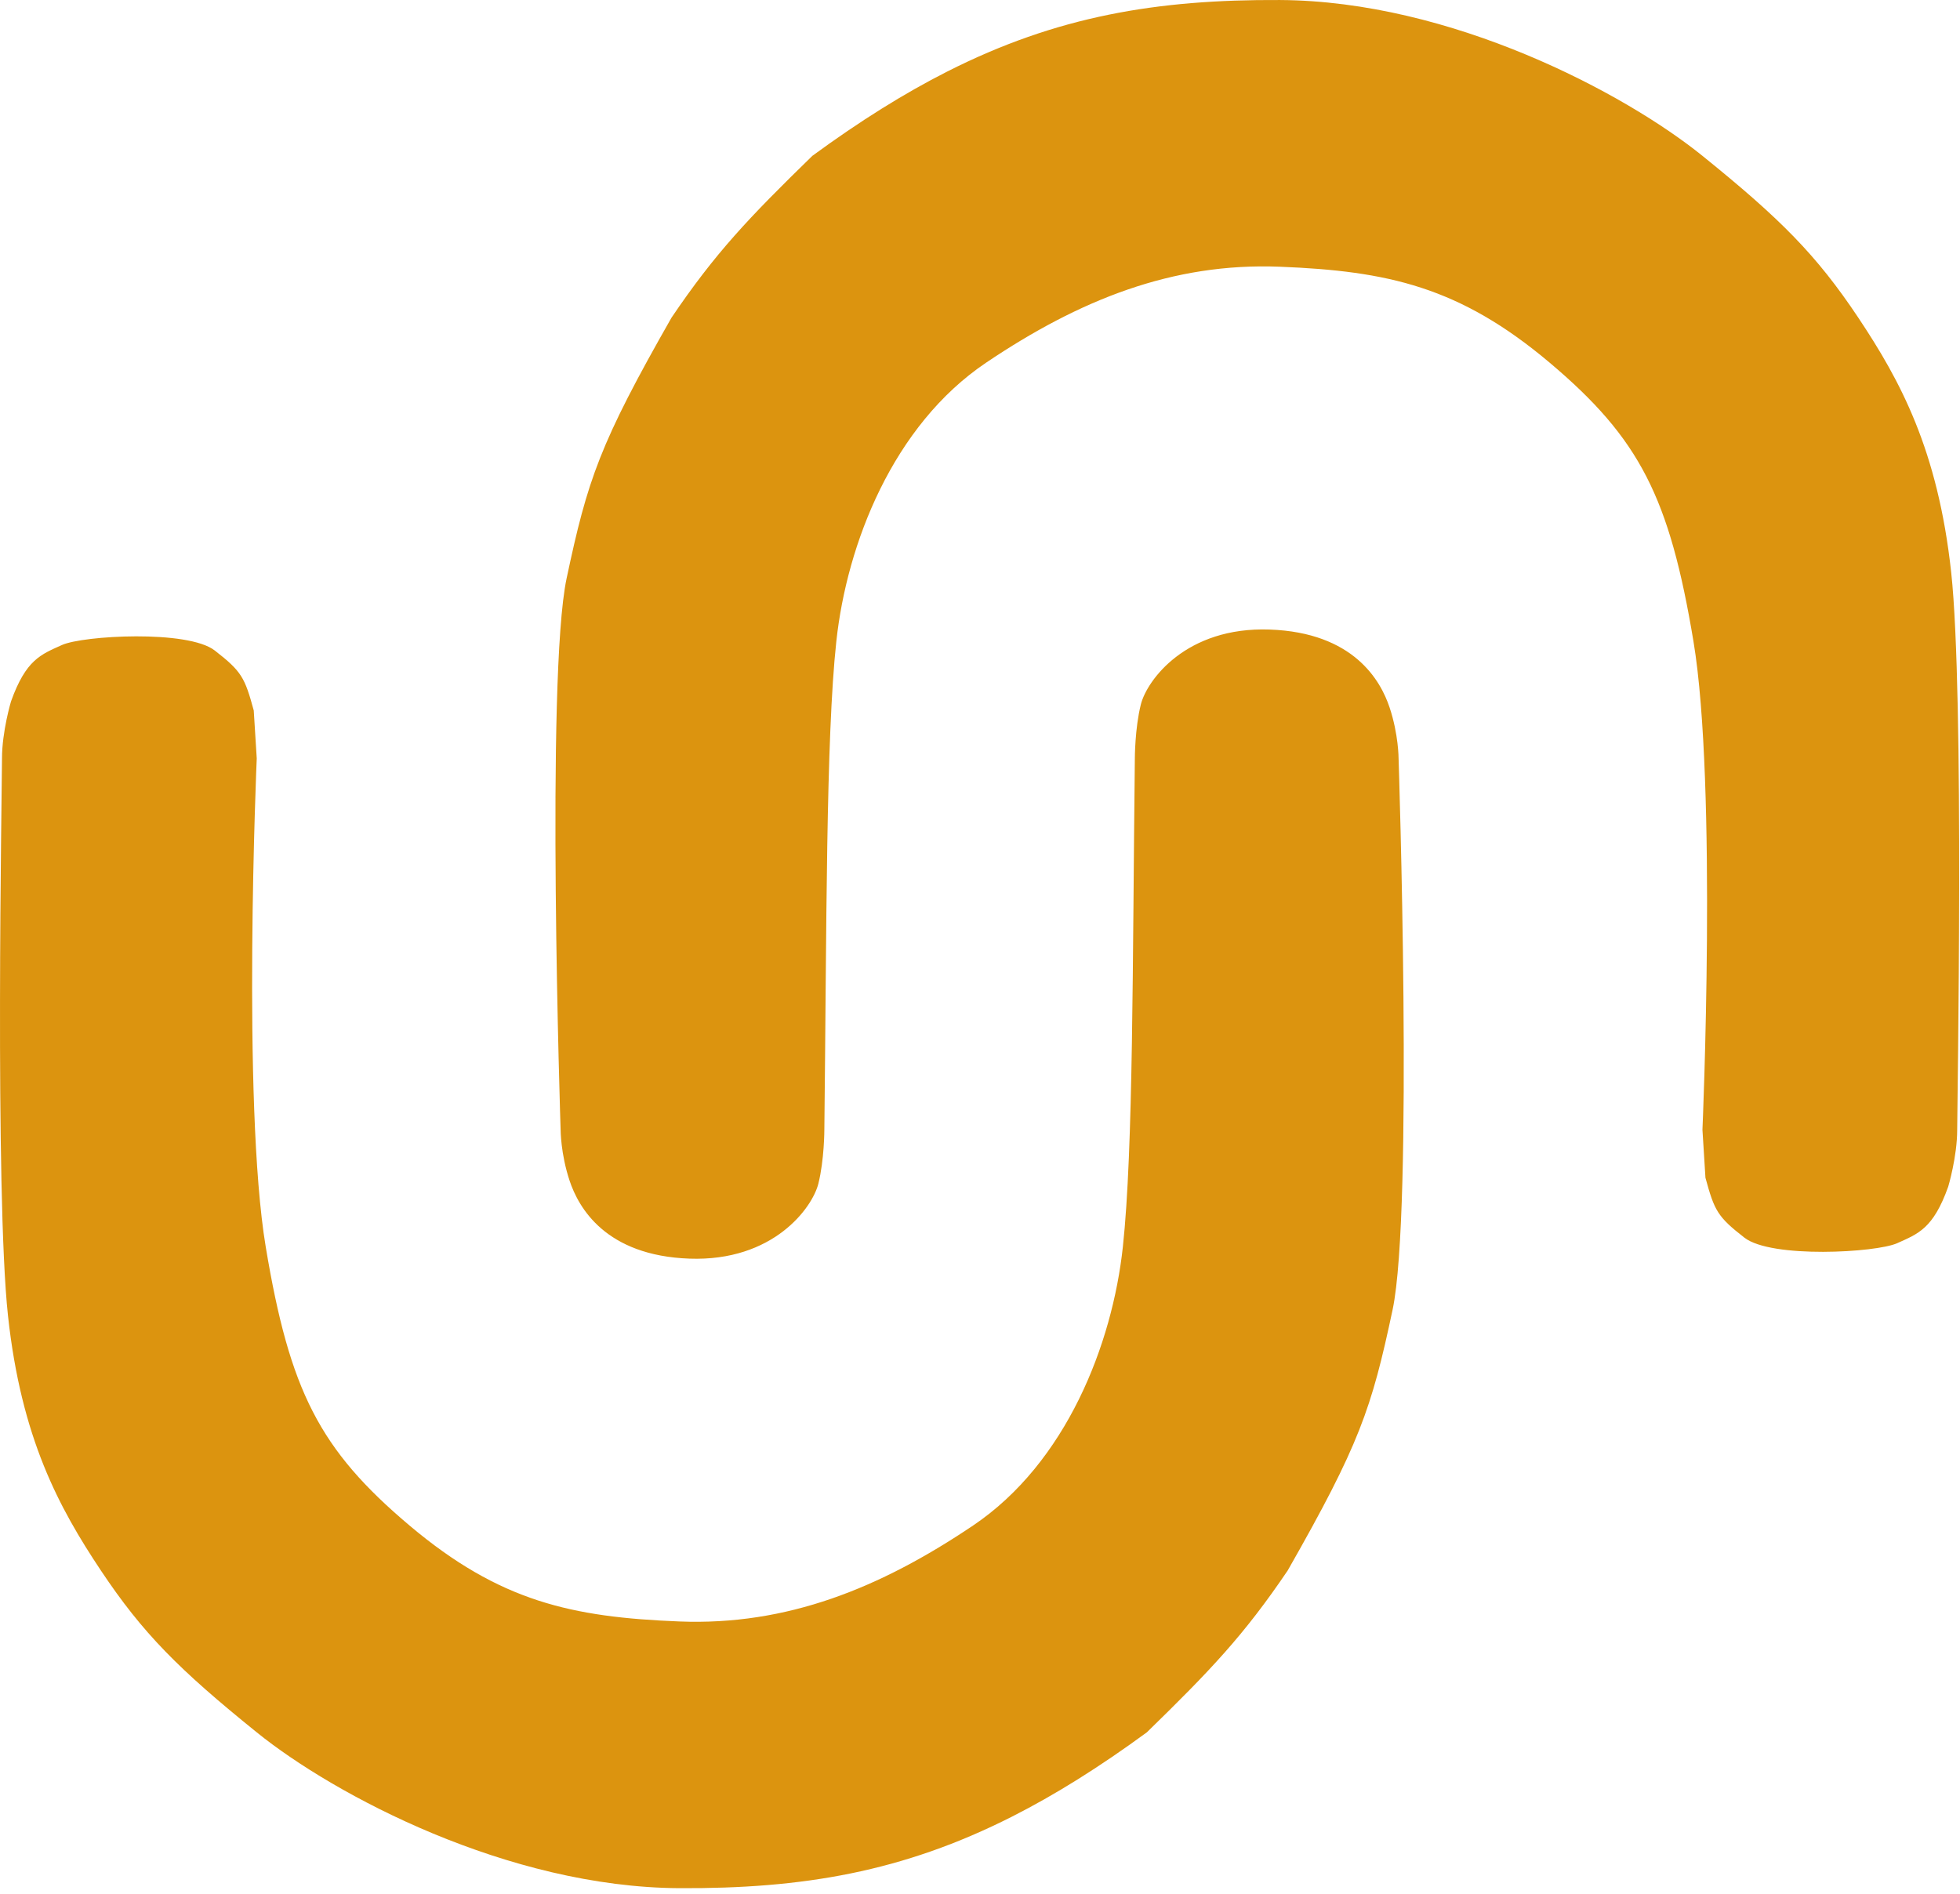 <svg width="327" height="316" viewBox="0 0 327 316" fill="none" xmlns="http://www.w3.org/2000/svg">
<path d="M113.334 315.04C84.75 314.887 55.834 299.541 42.834 289.04C29.834 278.54 23.834 272.54 16.834 262.04C9.834 251.54 3.551 239.956 1.334 219.54C-0.884 199.124 0.334 131.04 0.334 126.54C0.334 122.04 1.834 117.04 1.834 117.04C4.334 110.04 6.834 109.201 10.334 107.62C13.834 106.04 31.334 105.04 35.834 108.54C40.334 112.04 40.834 113.04 42.334 118.54L42.834 126.54C42.834 126.54 40.334 184.04 44.334 208.04C48.334 232.04 53.282 241.852 68.334 254.54C83.385 267.229 95.412 269.829 113.334 270.54C131.256 271.252 146.773 265.014 162.334 254.54C177.895 244.067 185.579 224.287 187.334 208.04C189.088 191.793 188.942 160.554 189.334 126.54C189.334 126.54 189.334 121.54 190.334 117.54C191.334 113.54 197.834 104.54 211.834 105.04C225.834 105.54 230.334 113.54 231.834 118.04C233.334 122.54 233.334 126.54 233.334 126.54C233.334 126.54 235.834 202.04 232.334 218.54C228.834 235.04 226.805 241.037 214.834 262.04C207.53 272.838 201.955 278.692 191.334 289.04C183.387 294.862 175.994 299.479 168.834 303.105C150.592 312.344 133.86 315.151 113.334 315.04Z" fill="#DC940F"/>
<path d="M213.531 0.003C242.115 0.157 271.032 15.503 284.031 26.003C297.031 36.503 303.031 42.503 310.031 53.003C317.031 63.503 323.314 75.087 325.531 95.503C327.749 115.919 326.531 184.003 326.531 188.503C326.531 193.003 325.031 198.003 325.031 198.003C322.531 205.003 320.031 205.843 316.531 207.423C313.031 209.003 295.531 210.003 291.031 206.503C286.531 203.003 286.031 202.003 284.531 196.503L284.031 188.503C284.031 188.503 286.532 131.003 282.531 107.003C278.531 83.004 273.583 73.191 258.531 60.503C243.48 47.815 231.453 45.215 213.531 44.503C195.61 43.792 180.092 50.029 164.531 60.503C148.97 70.977 141.286 90.756 139.531 107.003C137.777 123.25 137.923 154.489 137.531 188.503C137.531 188.503 137.531 193.503 136.531 197.503C135.531 201.503 129.031 210.503 115.031 210.003C101.031 209.503 96.531 201.503 95.031 197.003C93.531 192.503 93.531 188.503 93.531 188.503C93.531 188.503 91.031 113.003 94.531 96.503C98.031 80.003 100.06 74.006 112.031 53.003C119.335 42.205 124.91 36.352 135.531 26.003C143.478 20.182 150.871 15.565 158.031 11.938C176.273 2.699 193.005 -0.107 213.531 0.003Z" fill="#DC940F"/>
</svg>
